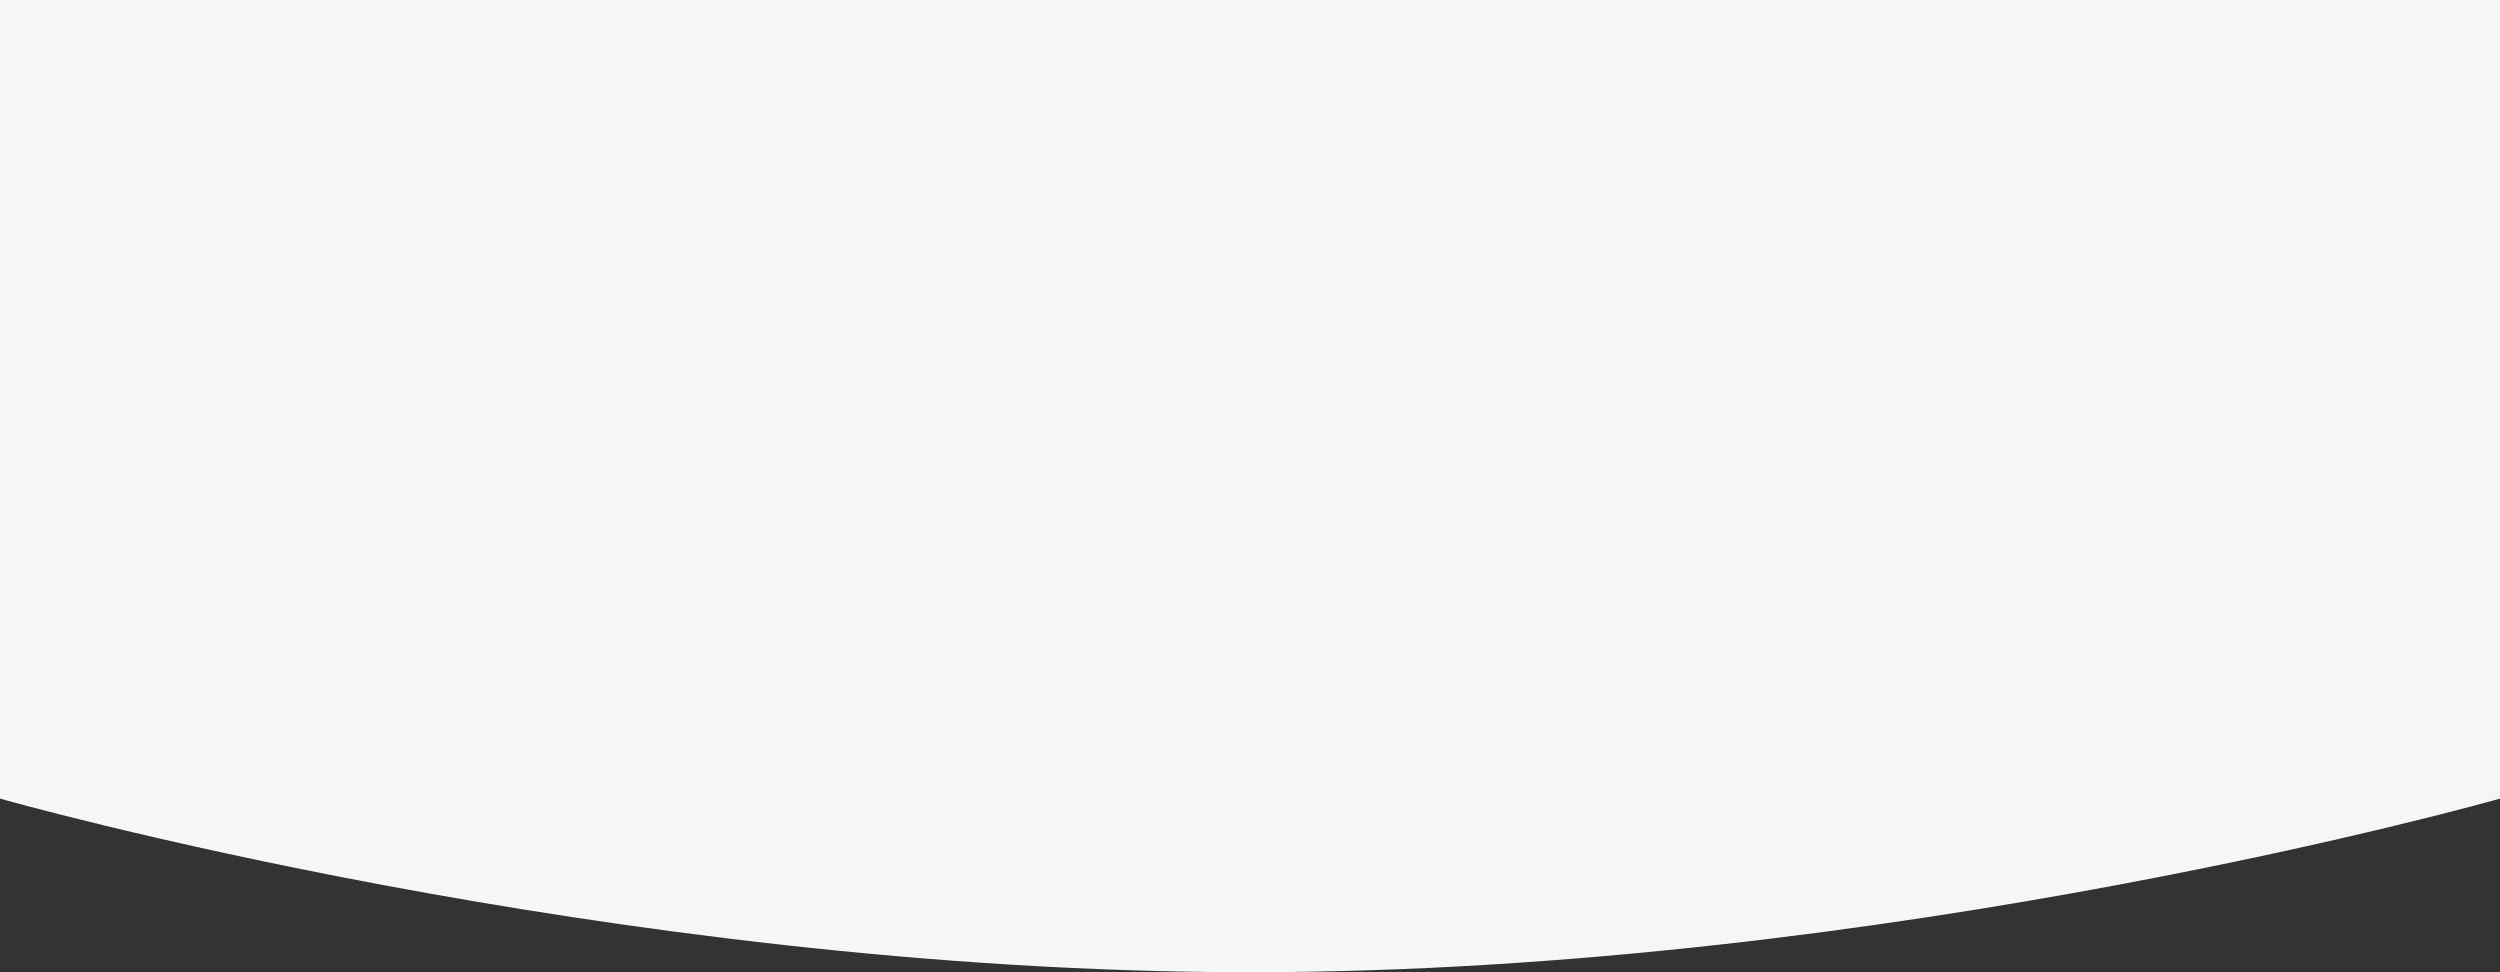 <?xml version="1.0" encoding="UTF-8"?>
<svg width="1440" height="560" viewBox="0 0 1440 560" fill="none" xmlns="http://www.w3.org/2000/svg">
    <rect x="0" y="0" width="1440" height="560" fill="#333333" stroke="none"/>
    <path d="M0 0H1440V460C1440 460 1088.5 560 720 560C351.5 560 0 460 0 460V0Z" fill="#F5F7F7"/>
</svg> 